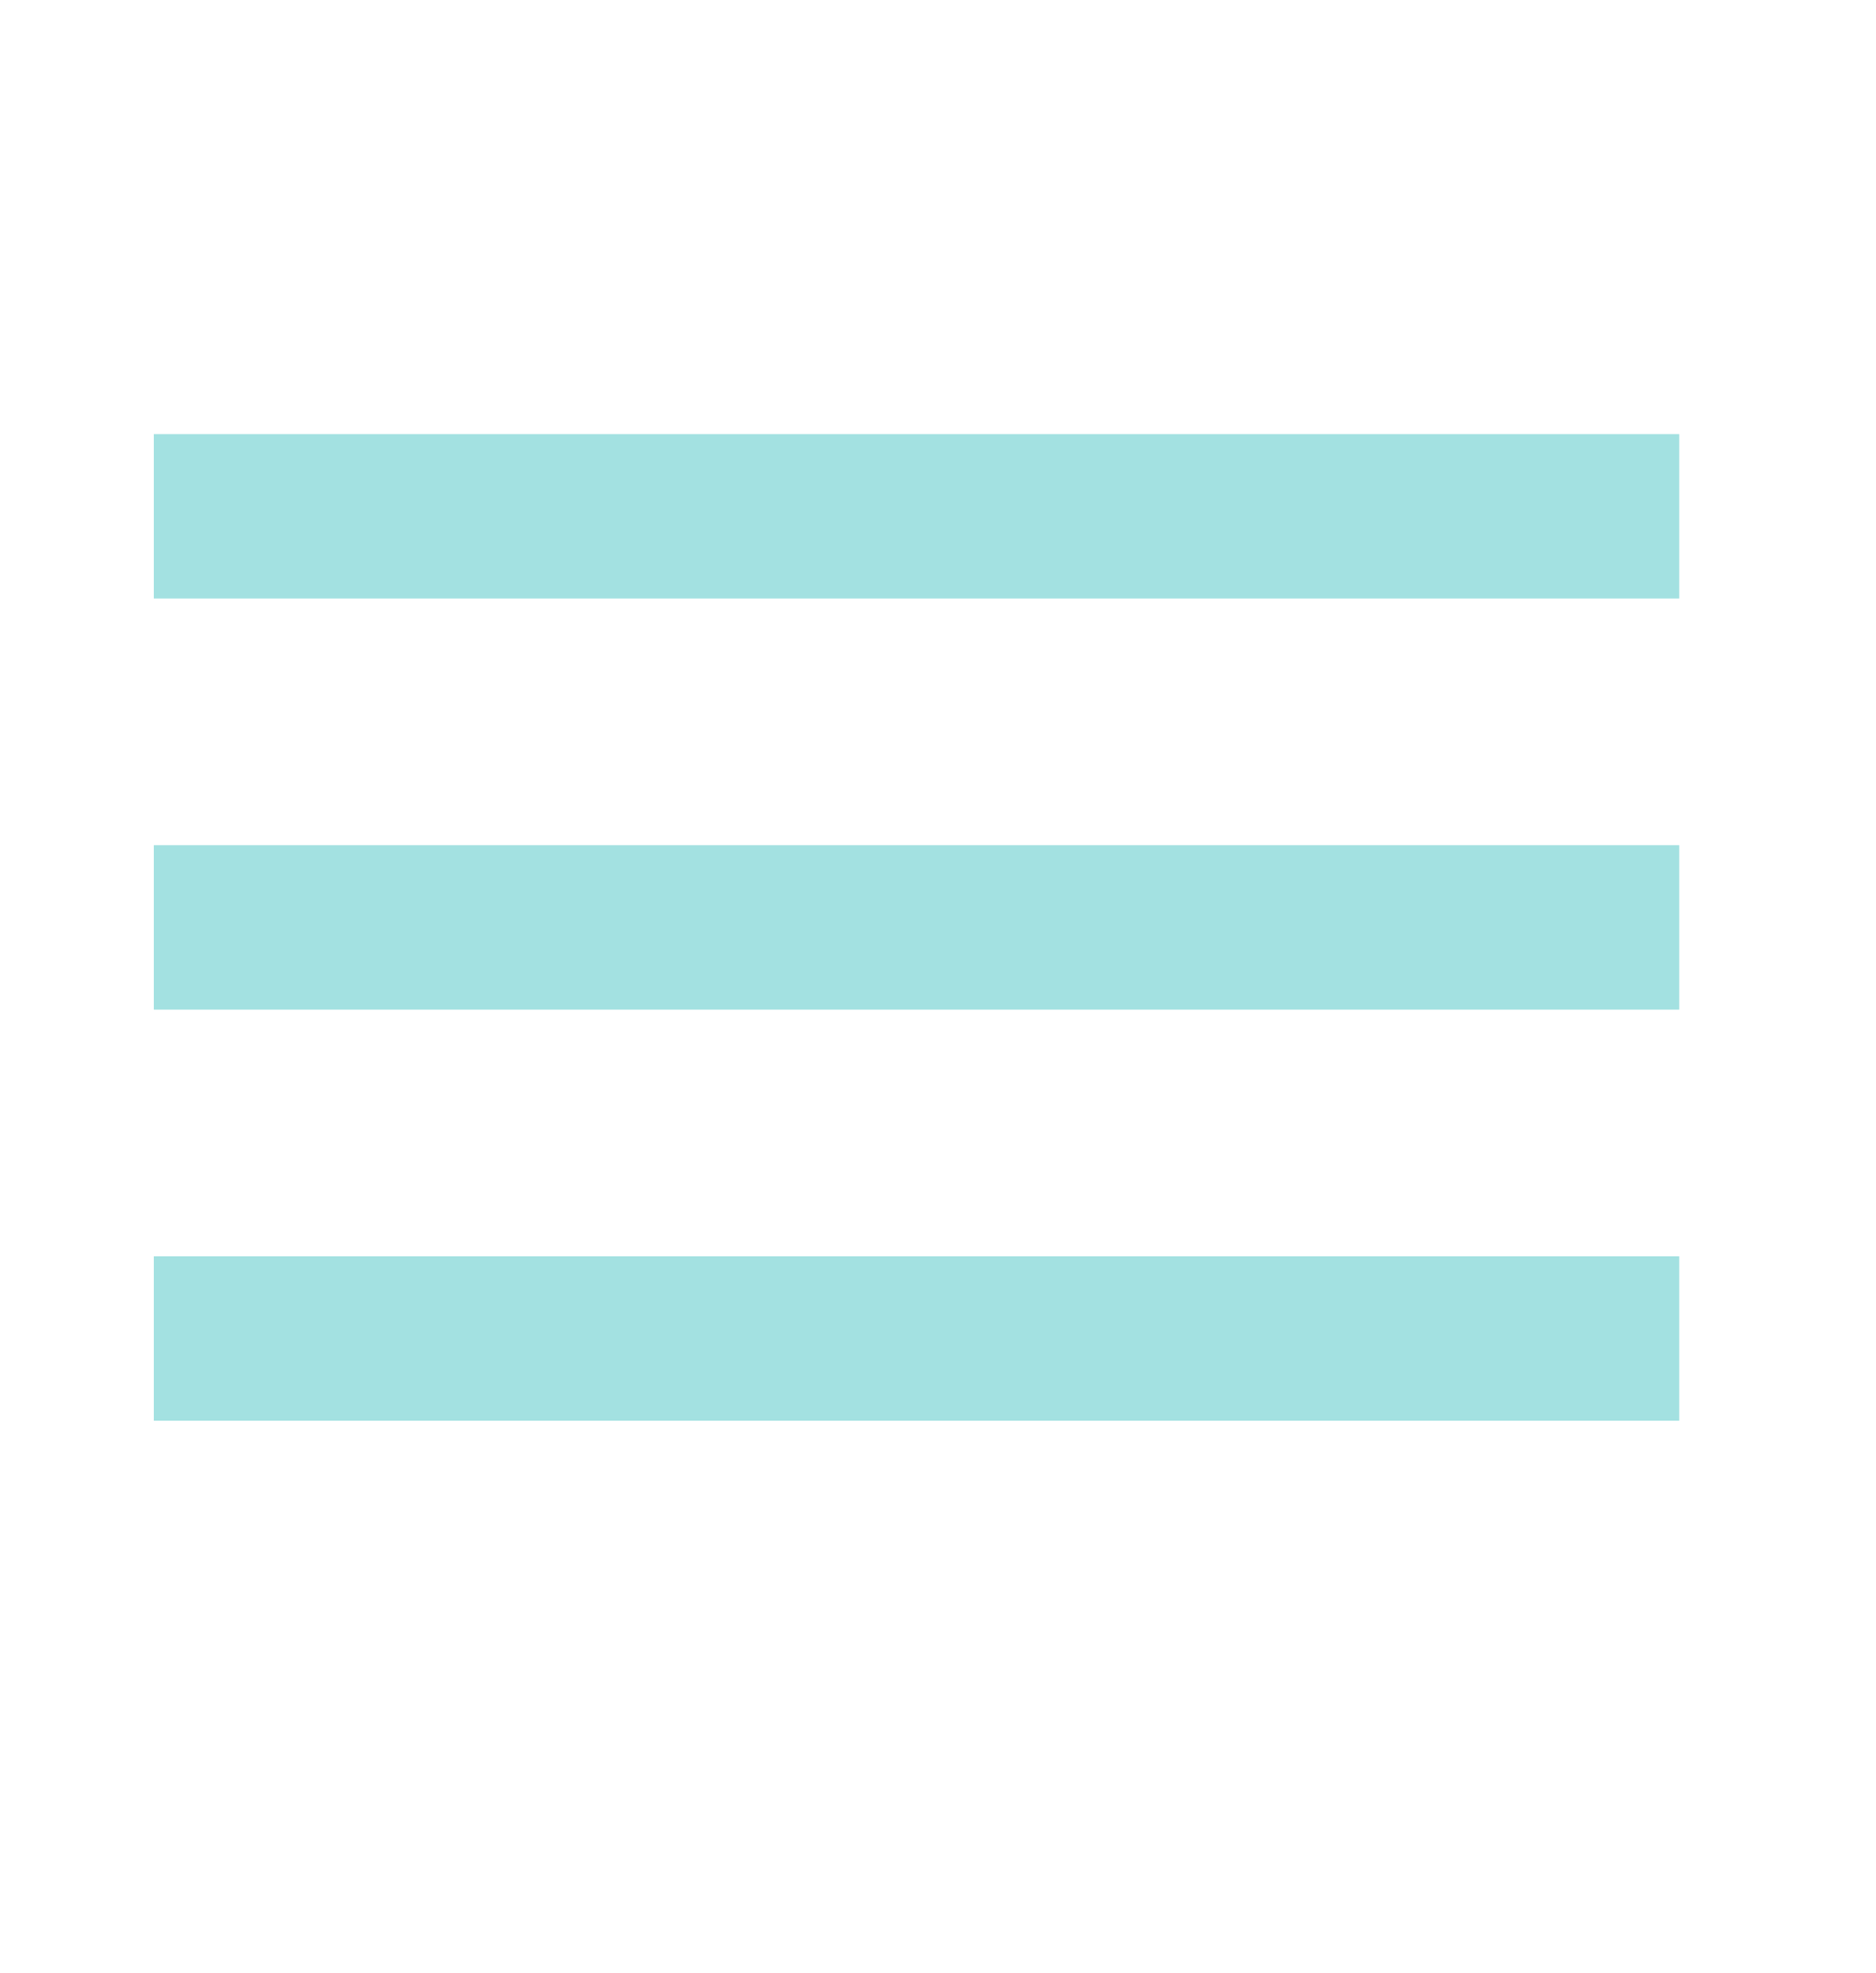 <svg width="58" height="61" viewBox="0 0 58 61" fill="none" xmlns="http://www.w3.org/2000/svg">
<path d="M4.755 13.42H51.916V18.503H4.755V13.42ZM4.755 26.128H51.916V31.212H4.755V26.128ZM4.755 38.837H51.916V43.92H4.755V38.837Z" fill="#A3E1E1"/>
</svg>
